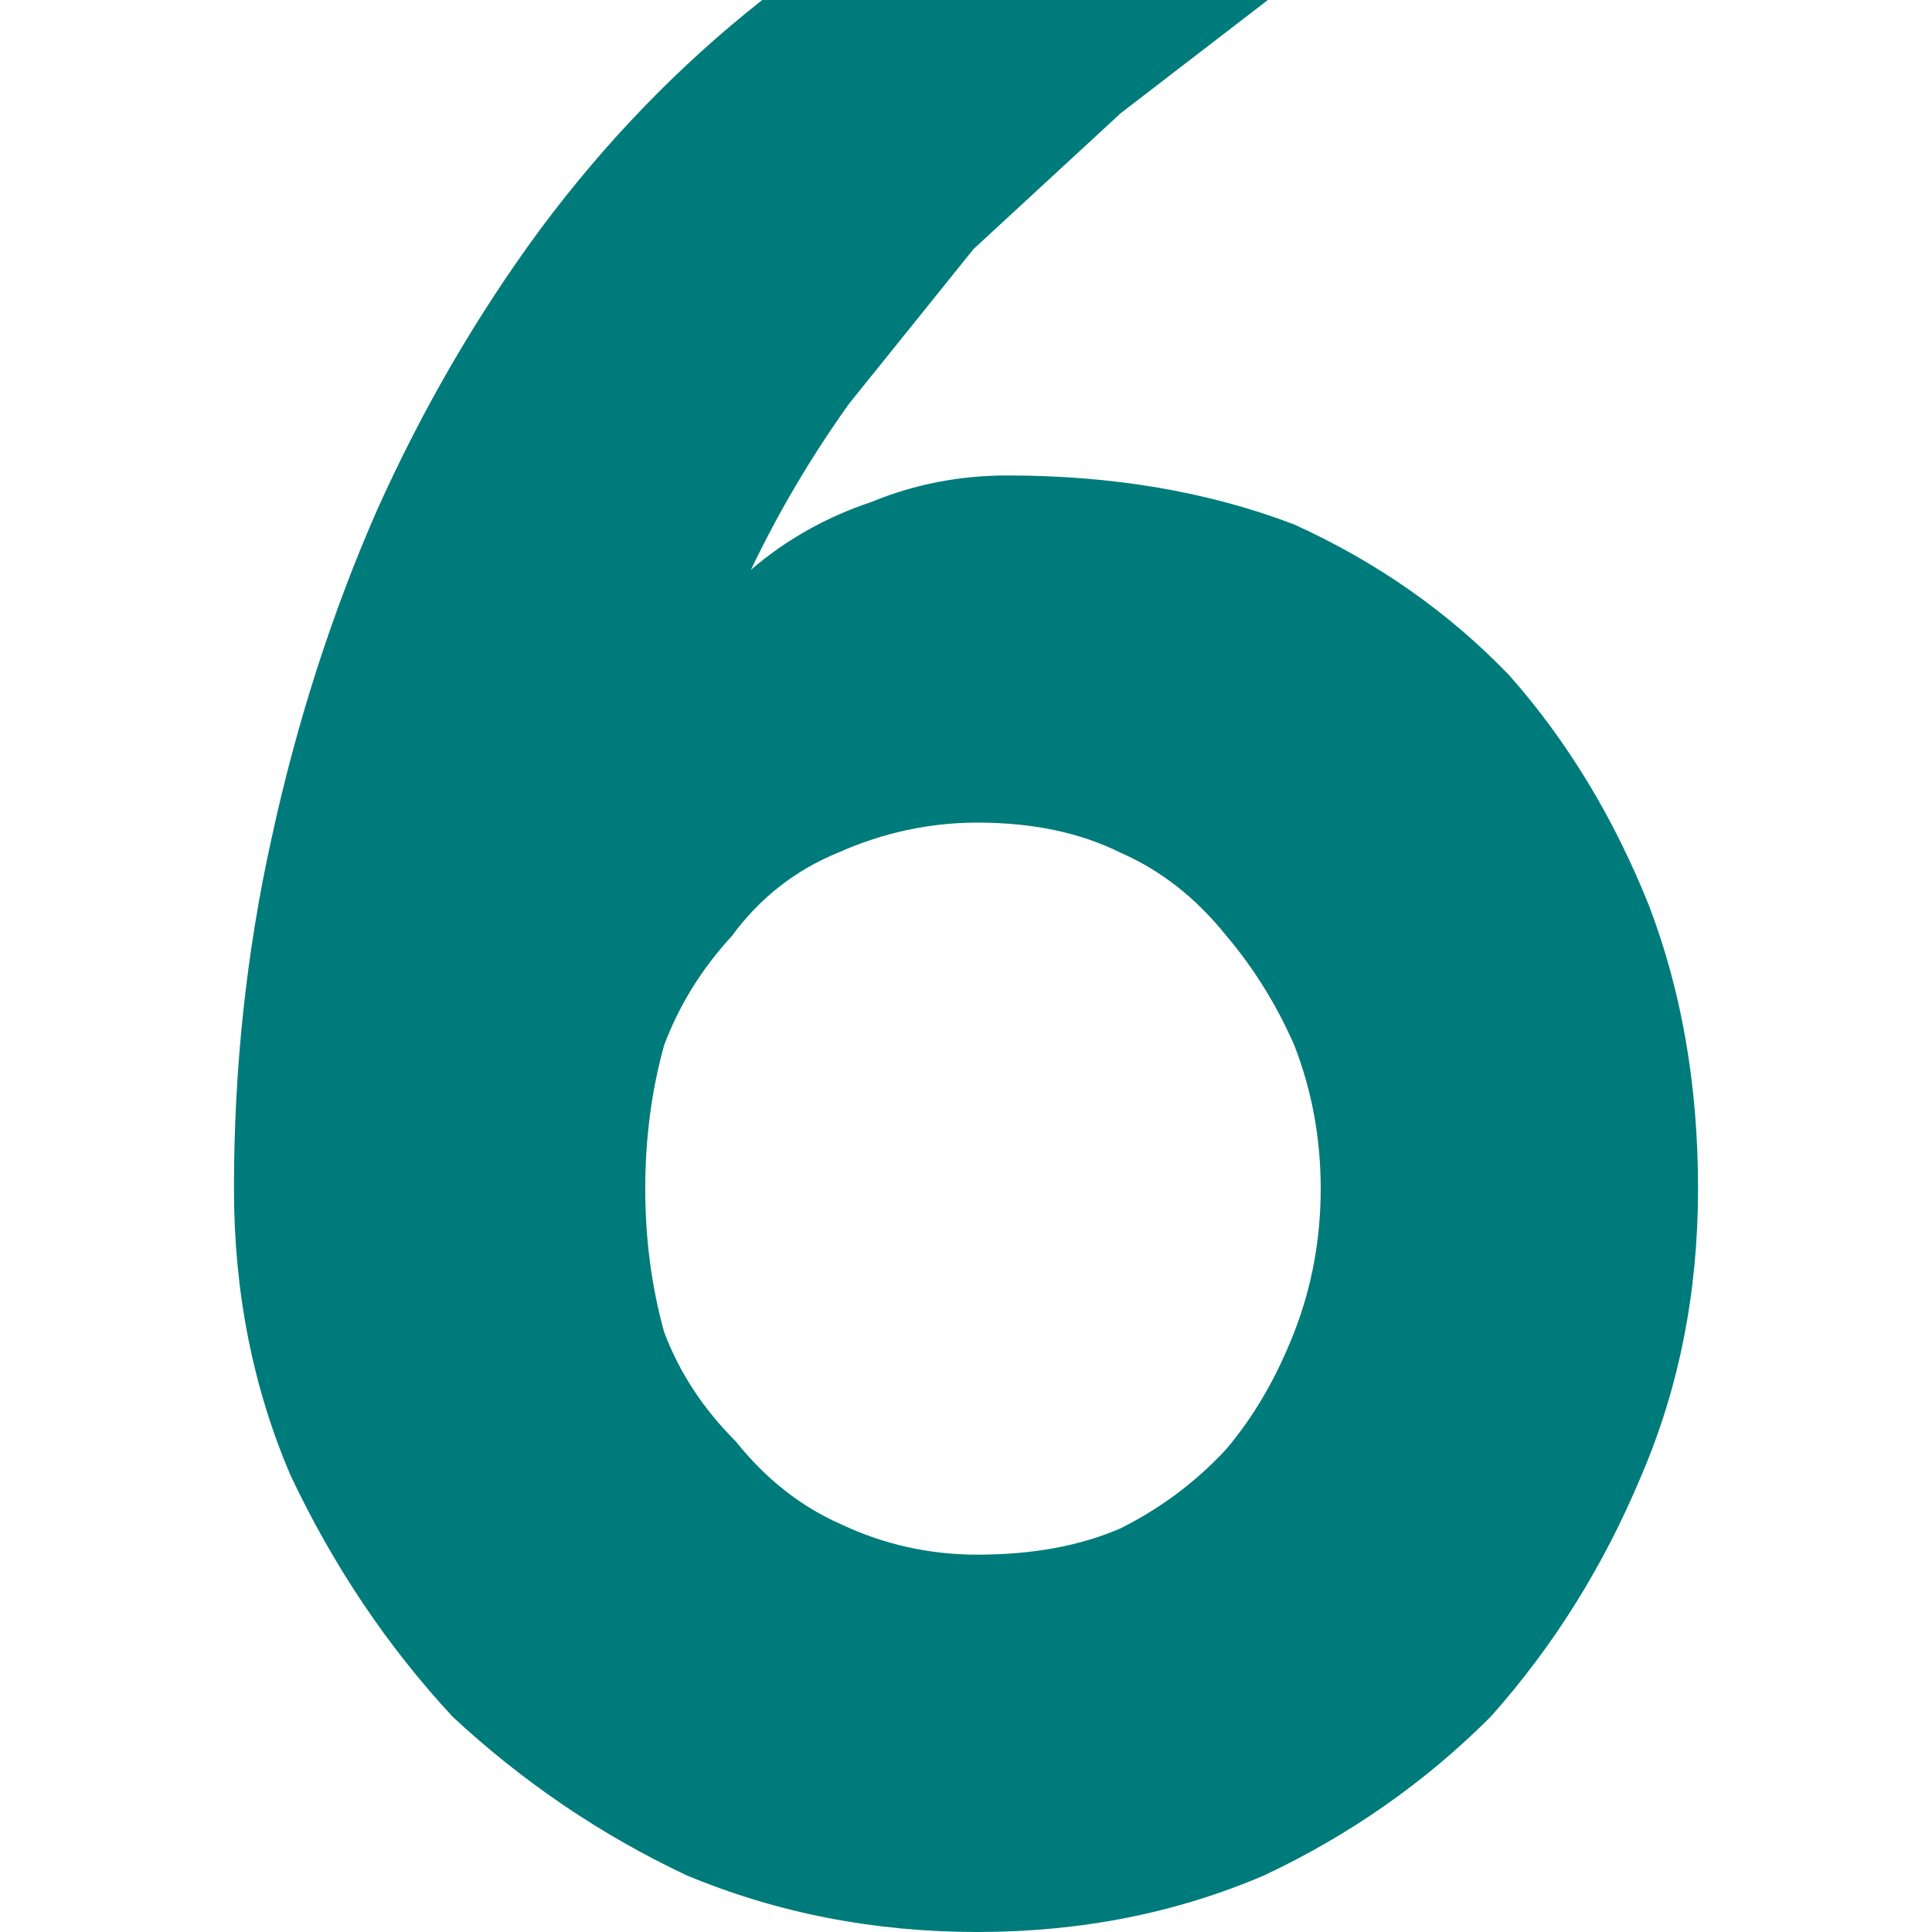<svg xmlns="http://www.w3.org/2000/svg" width="512" height="512" version="1"><path fill="#007b7b" d="M450 315q0 41-15 76-15 36-40 64-26 26-60 42-35 15-76 15t-77-15q-34-16-62-42-26-28-43-64-15-35-15-76 0-48 10-93 10-46 28-87 18-40 43-74 26-35 59-61h134l-39 30-39 36-33 41q-15 21-26 44 14-12 32-18 17-7 36-7 42 0 76 13 33 15 57 40 23 26 37 61 13 34 13 75zm-100 0q0-20-7-38-7-16-18-29-12-15-28-22-16-8-38-8-19 0-37 8-17 7-28 22-12 13-18 29-5 18-5 38t5 38q6 16 19 29 12 15 28 22 17 8 36 8 22 0 38-7 16-8 28-21 11-13 18-31t7-38z"/></svg>
